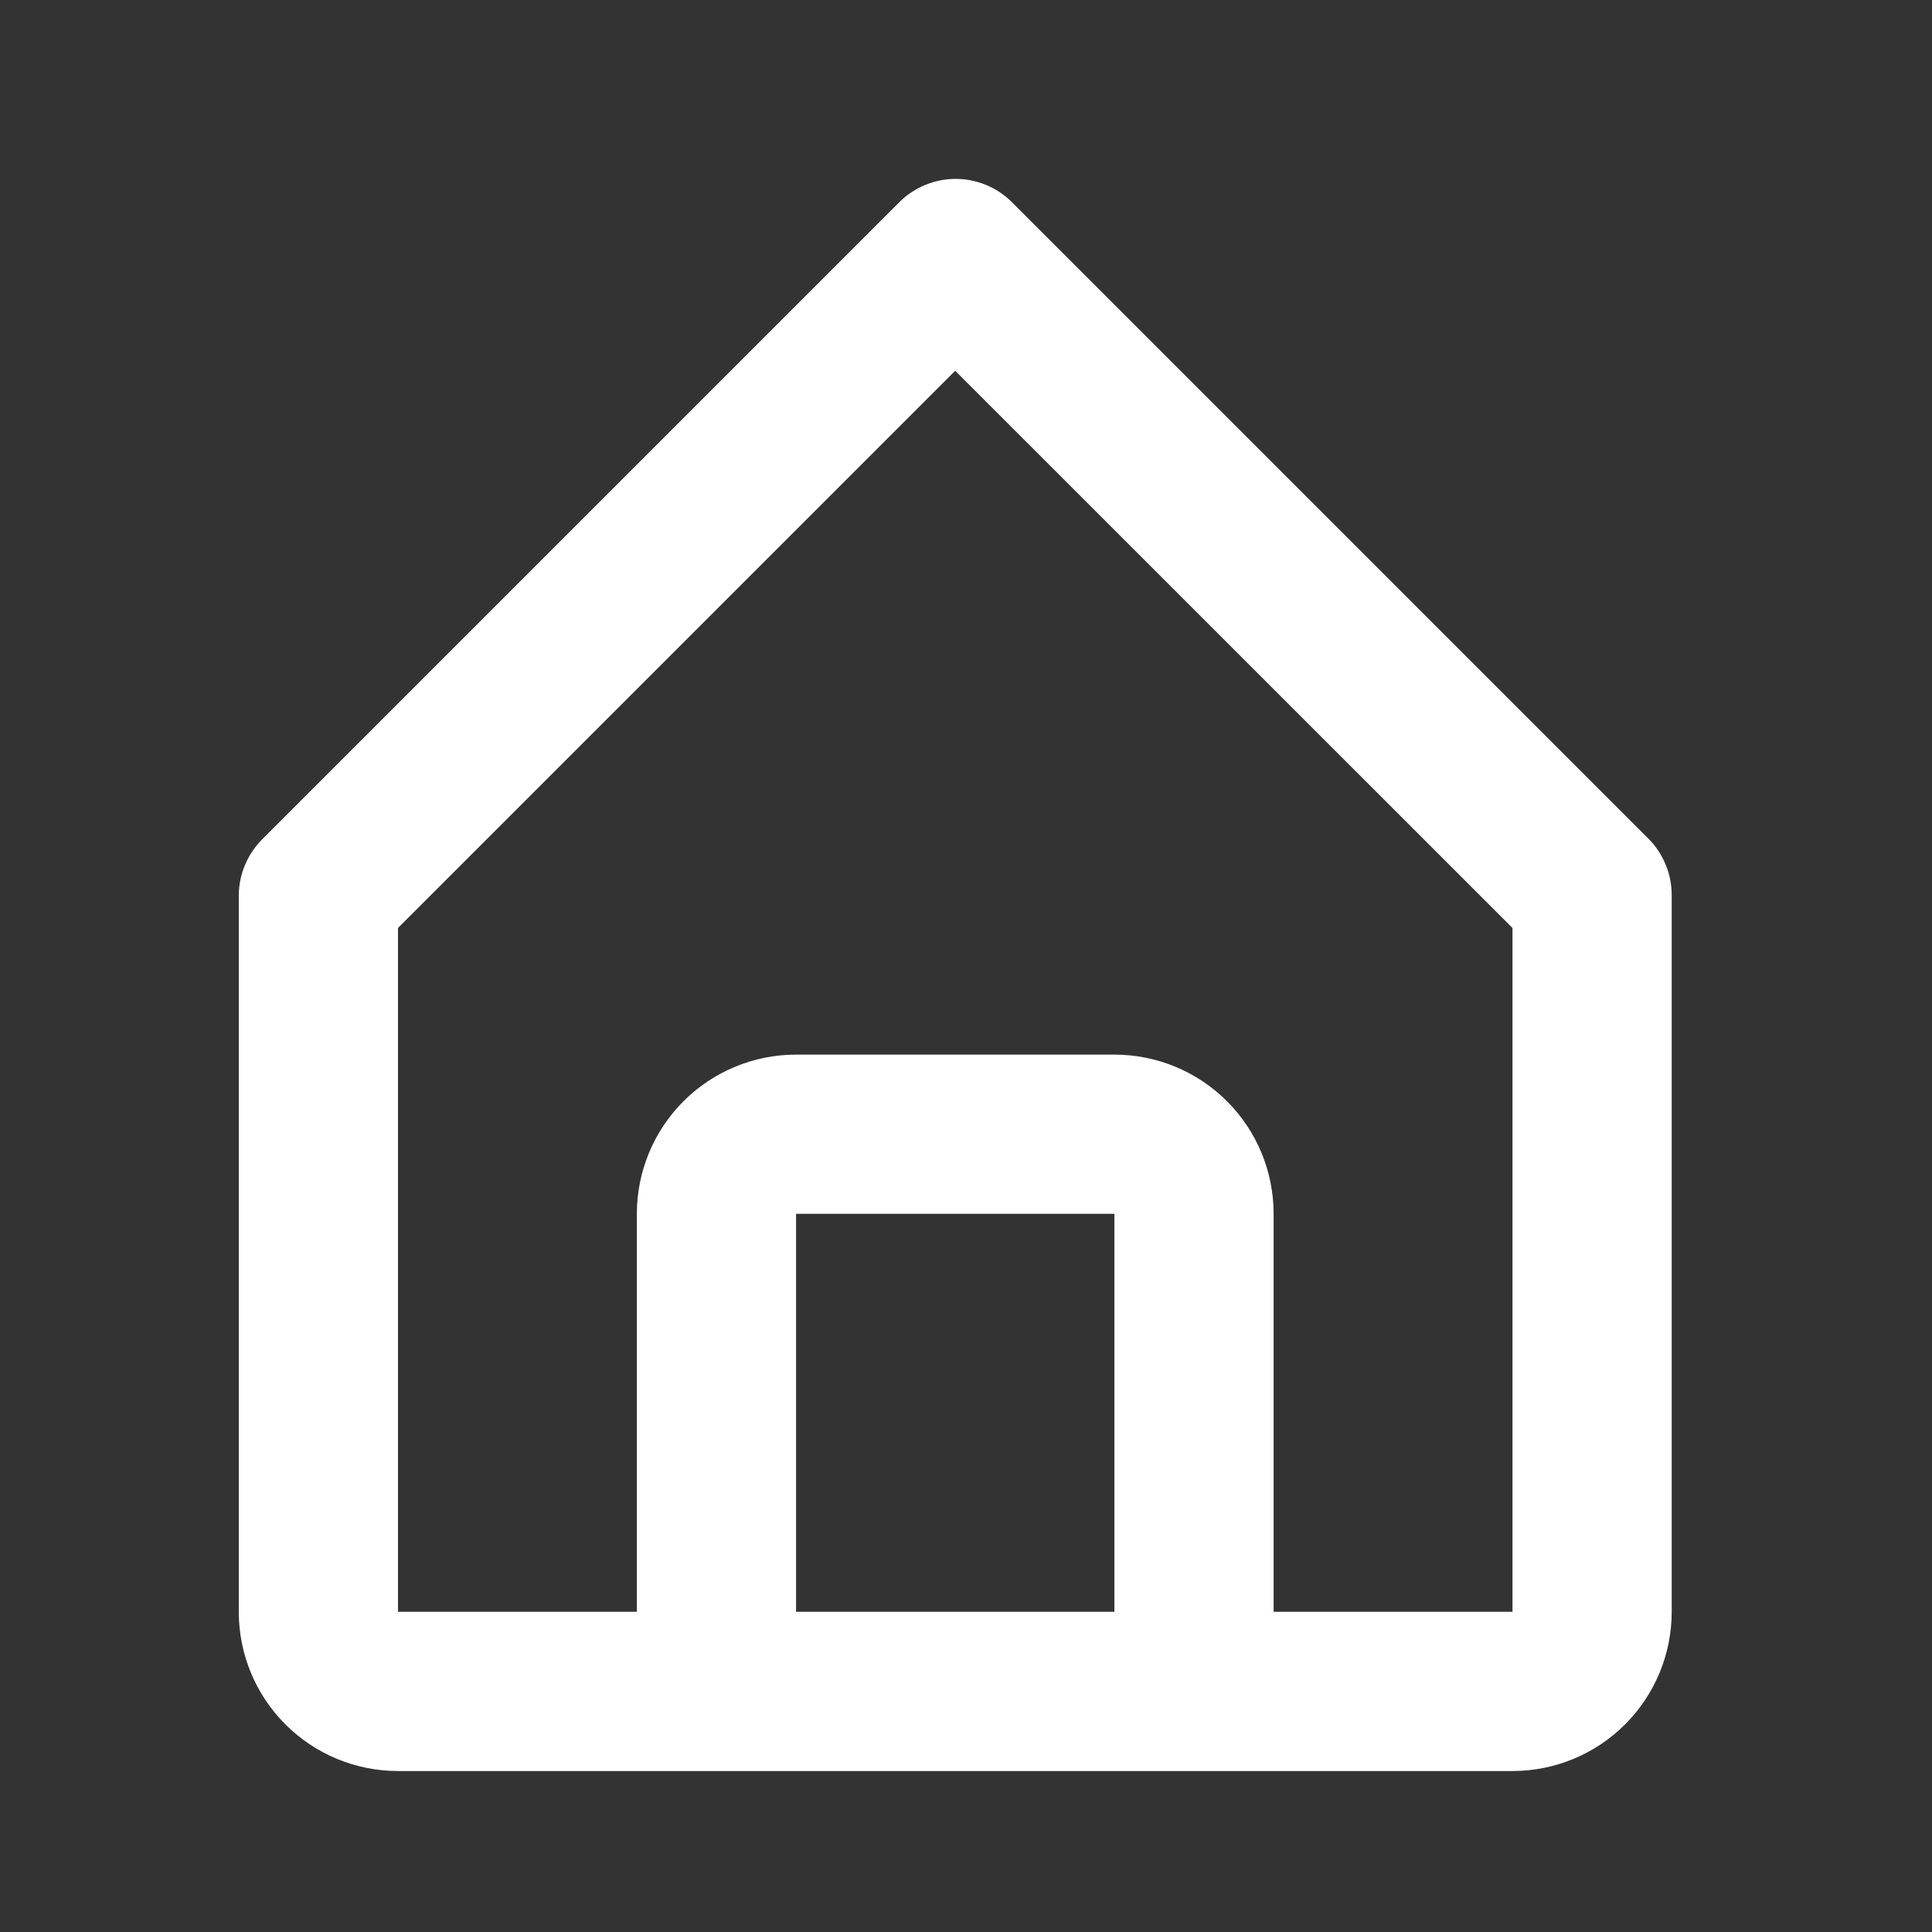 <svg width="22" height="22" viewBox="0 0 22 22" fill="white" xmlns="http://www.w3.org/2000/svg">
<rect x="0" y="0" width="22" height="22" fill="#333333" stroke="none"/>
<path d="M4.532 20.167H17.223C17.704 20.167 18.165 19.976 18.505 19.636C18.845 19.296 19.036 18.835 19.036 18.354V10.196C19.036 10.076 19.014 9.958 18.968 9.848C18.923 9.737 18.857 9.637 18.773 9.552L11.521 2.3C11.351 2.132 11.121 2.037 10.882 2.037C10.643 2.037 10.413 2.132 10.243 2.3L2.991 9.552C2.906 9.636 2.838 9.736 2.791 9.847C2.744 9.957 2.72 10.076 2.719 10.196V18.354C2.719 18.835 2.91 19.296 3.25 19.636C3.59 19.976 4.051 20.167 4.532 20.167ZM9.065 18.354V13.822H12.69V18.354H9.065ZM4.532 10.567L10.877 4.222L17.223 10.567V18.354H14.503V13.822C14.503 13.341 14.312 12.88 13.972 12.54C13.632 12.2 13.171 12.009 12.69 12.009H9.065C8.584 12.009 8.123 12.2 7.783 12.54C7.443 12.88 7.252 13.341 7.252 13.822V18.354H4.532V10.567Z" fill="#fff "/>
</svg>
